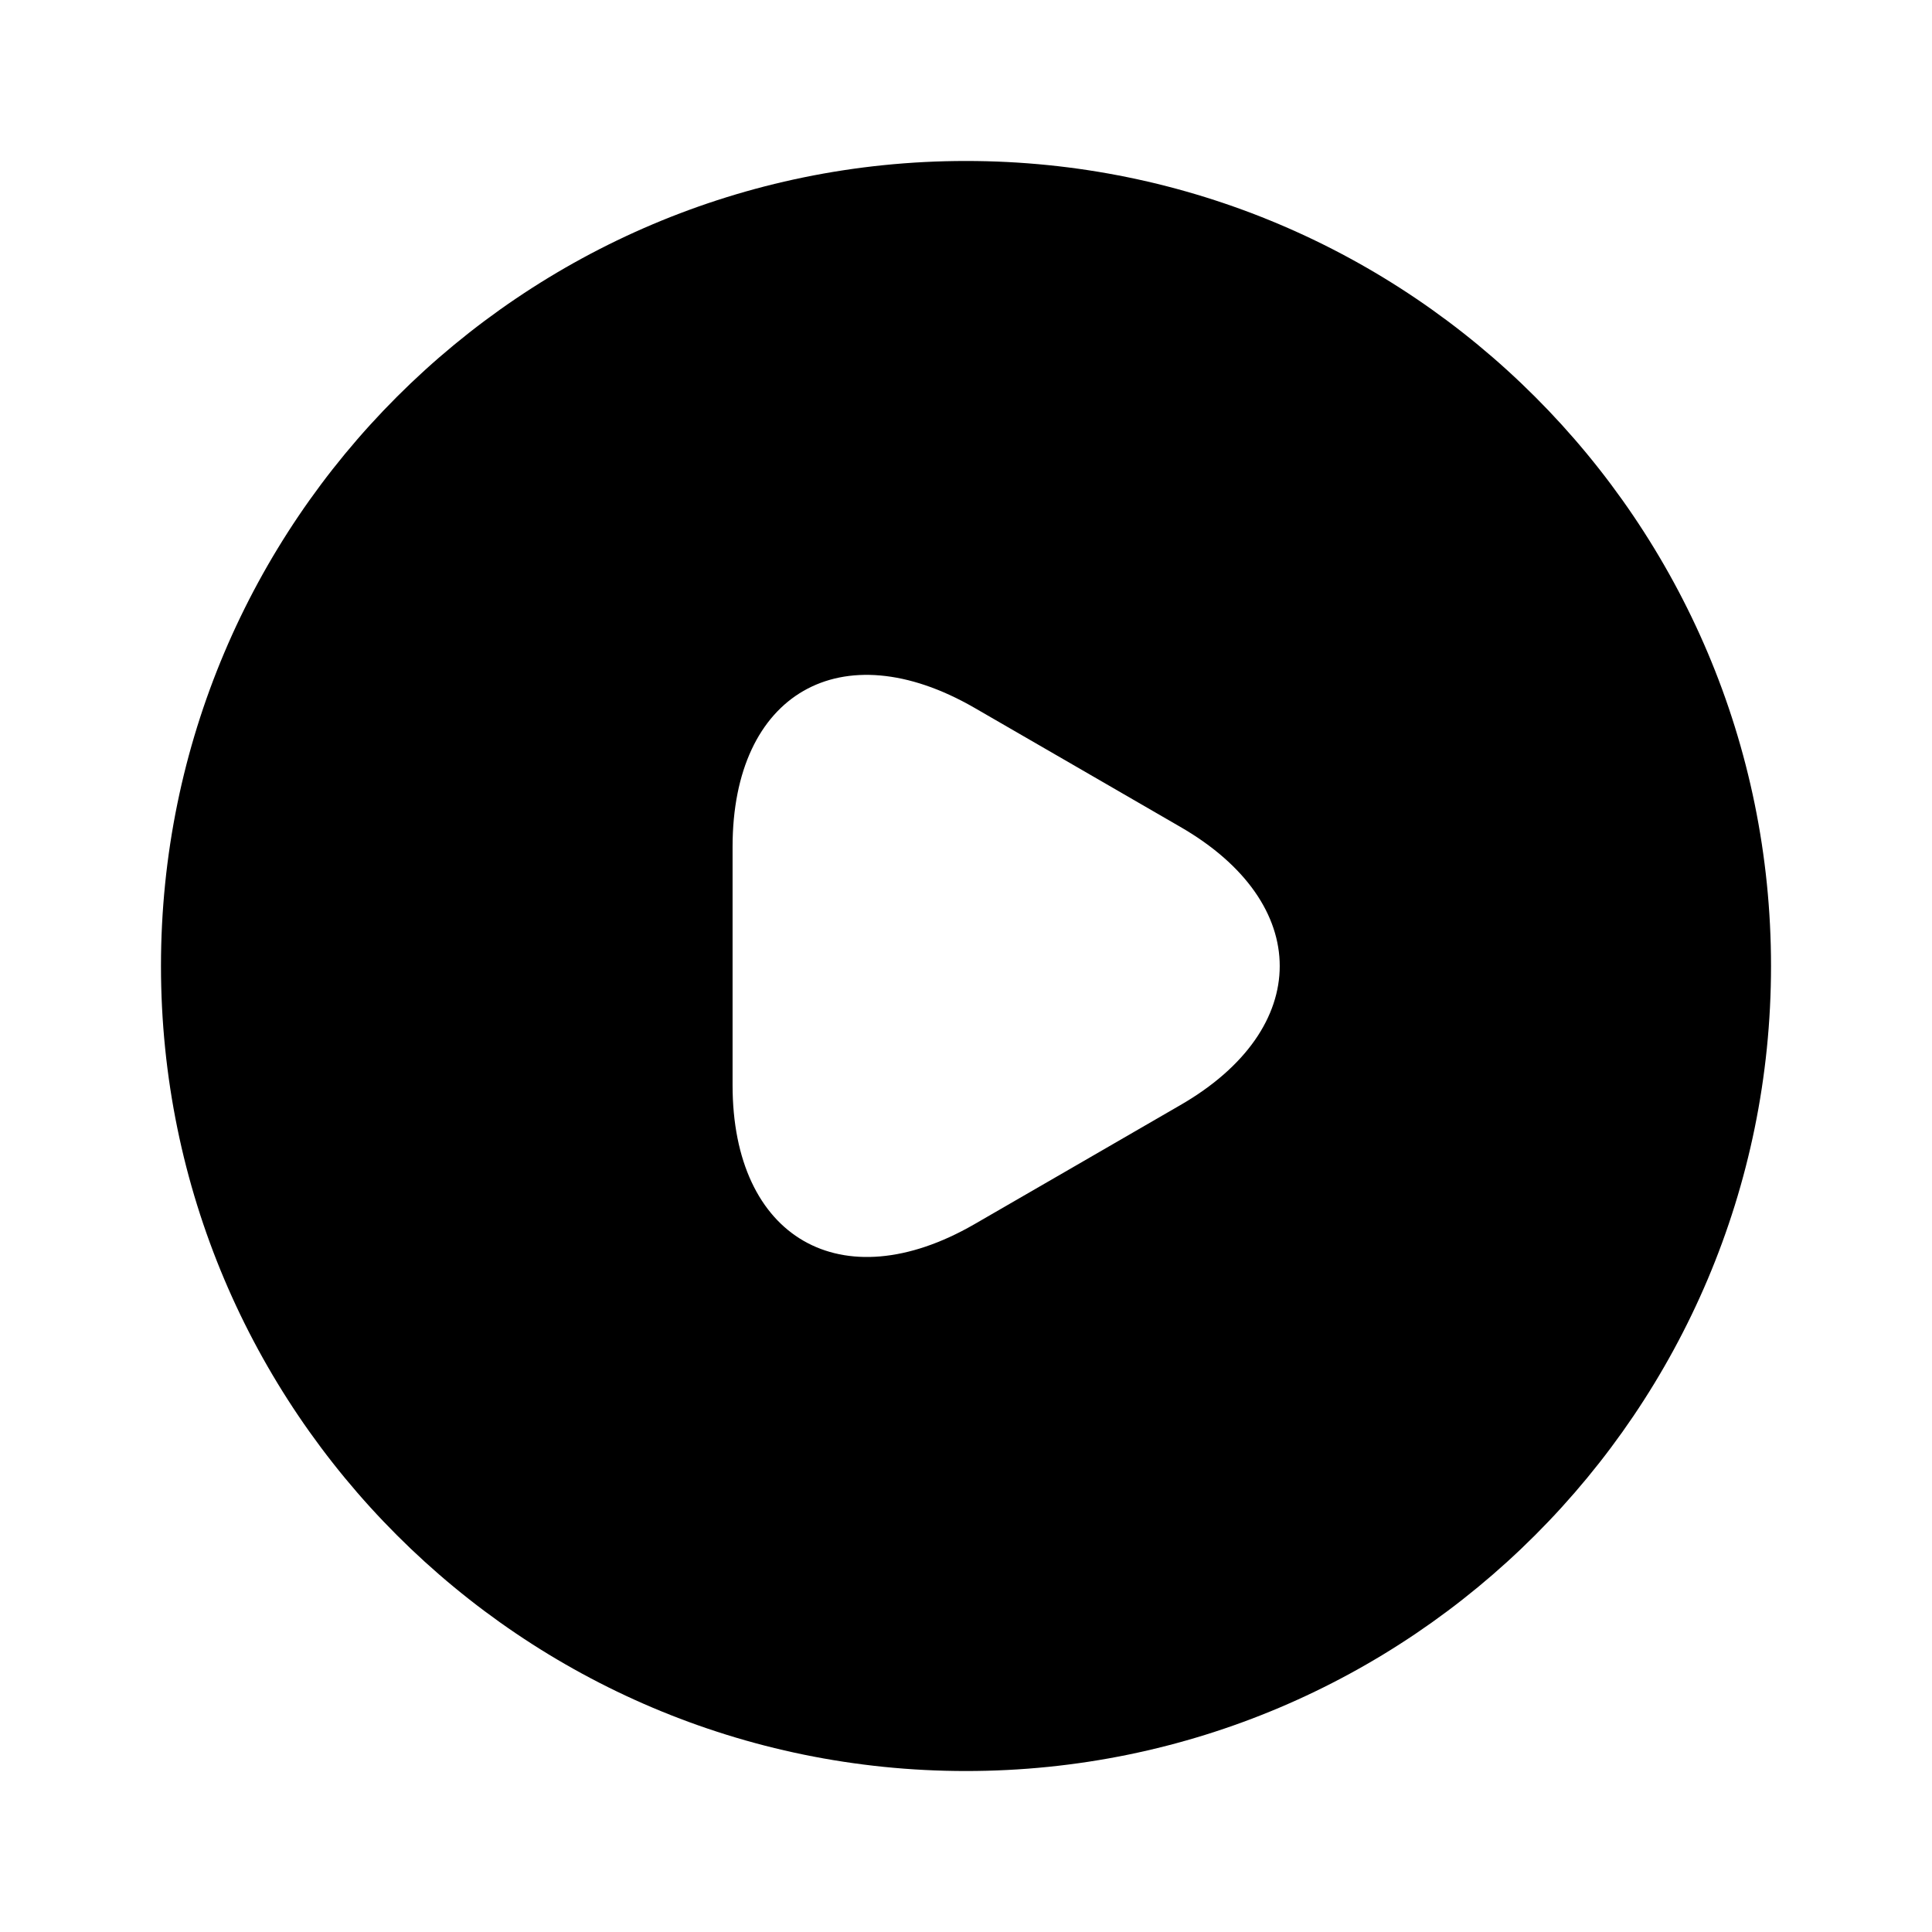 <svg width="28" height="28" viewBox="0 0 28 28" fill="none" xmlns="http://www.w3.org/2000/svg">
<g id="vuesax/bold/video-circle">
<g id="video-circle">
<path id="Vector" d="M14 2.333C7.56 2.333 2.333 7.56 2.333 14C2.333 20.44 7.56 25.667 14 25.667C20.44 25.667 25.667 20.44 25.667 14C25.667 7.56 20.44 2.333 14 2.333ZM17.103 16.018L15.61 16.882L14.117 17.745C12.192 18.853 10.617 17.943 10.617 15.727V14V12.273C10.617 10.045 12.192 9.147 14.117 10.255L15.61 11.118L17.103 11.982C19.028 13.09 19.028 14.91 17.103 16.018Z" fill="black"/>
</g>
</g>
</svg>
